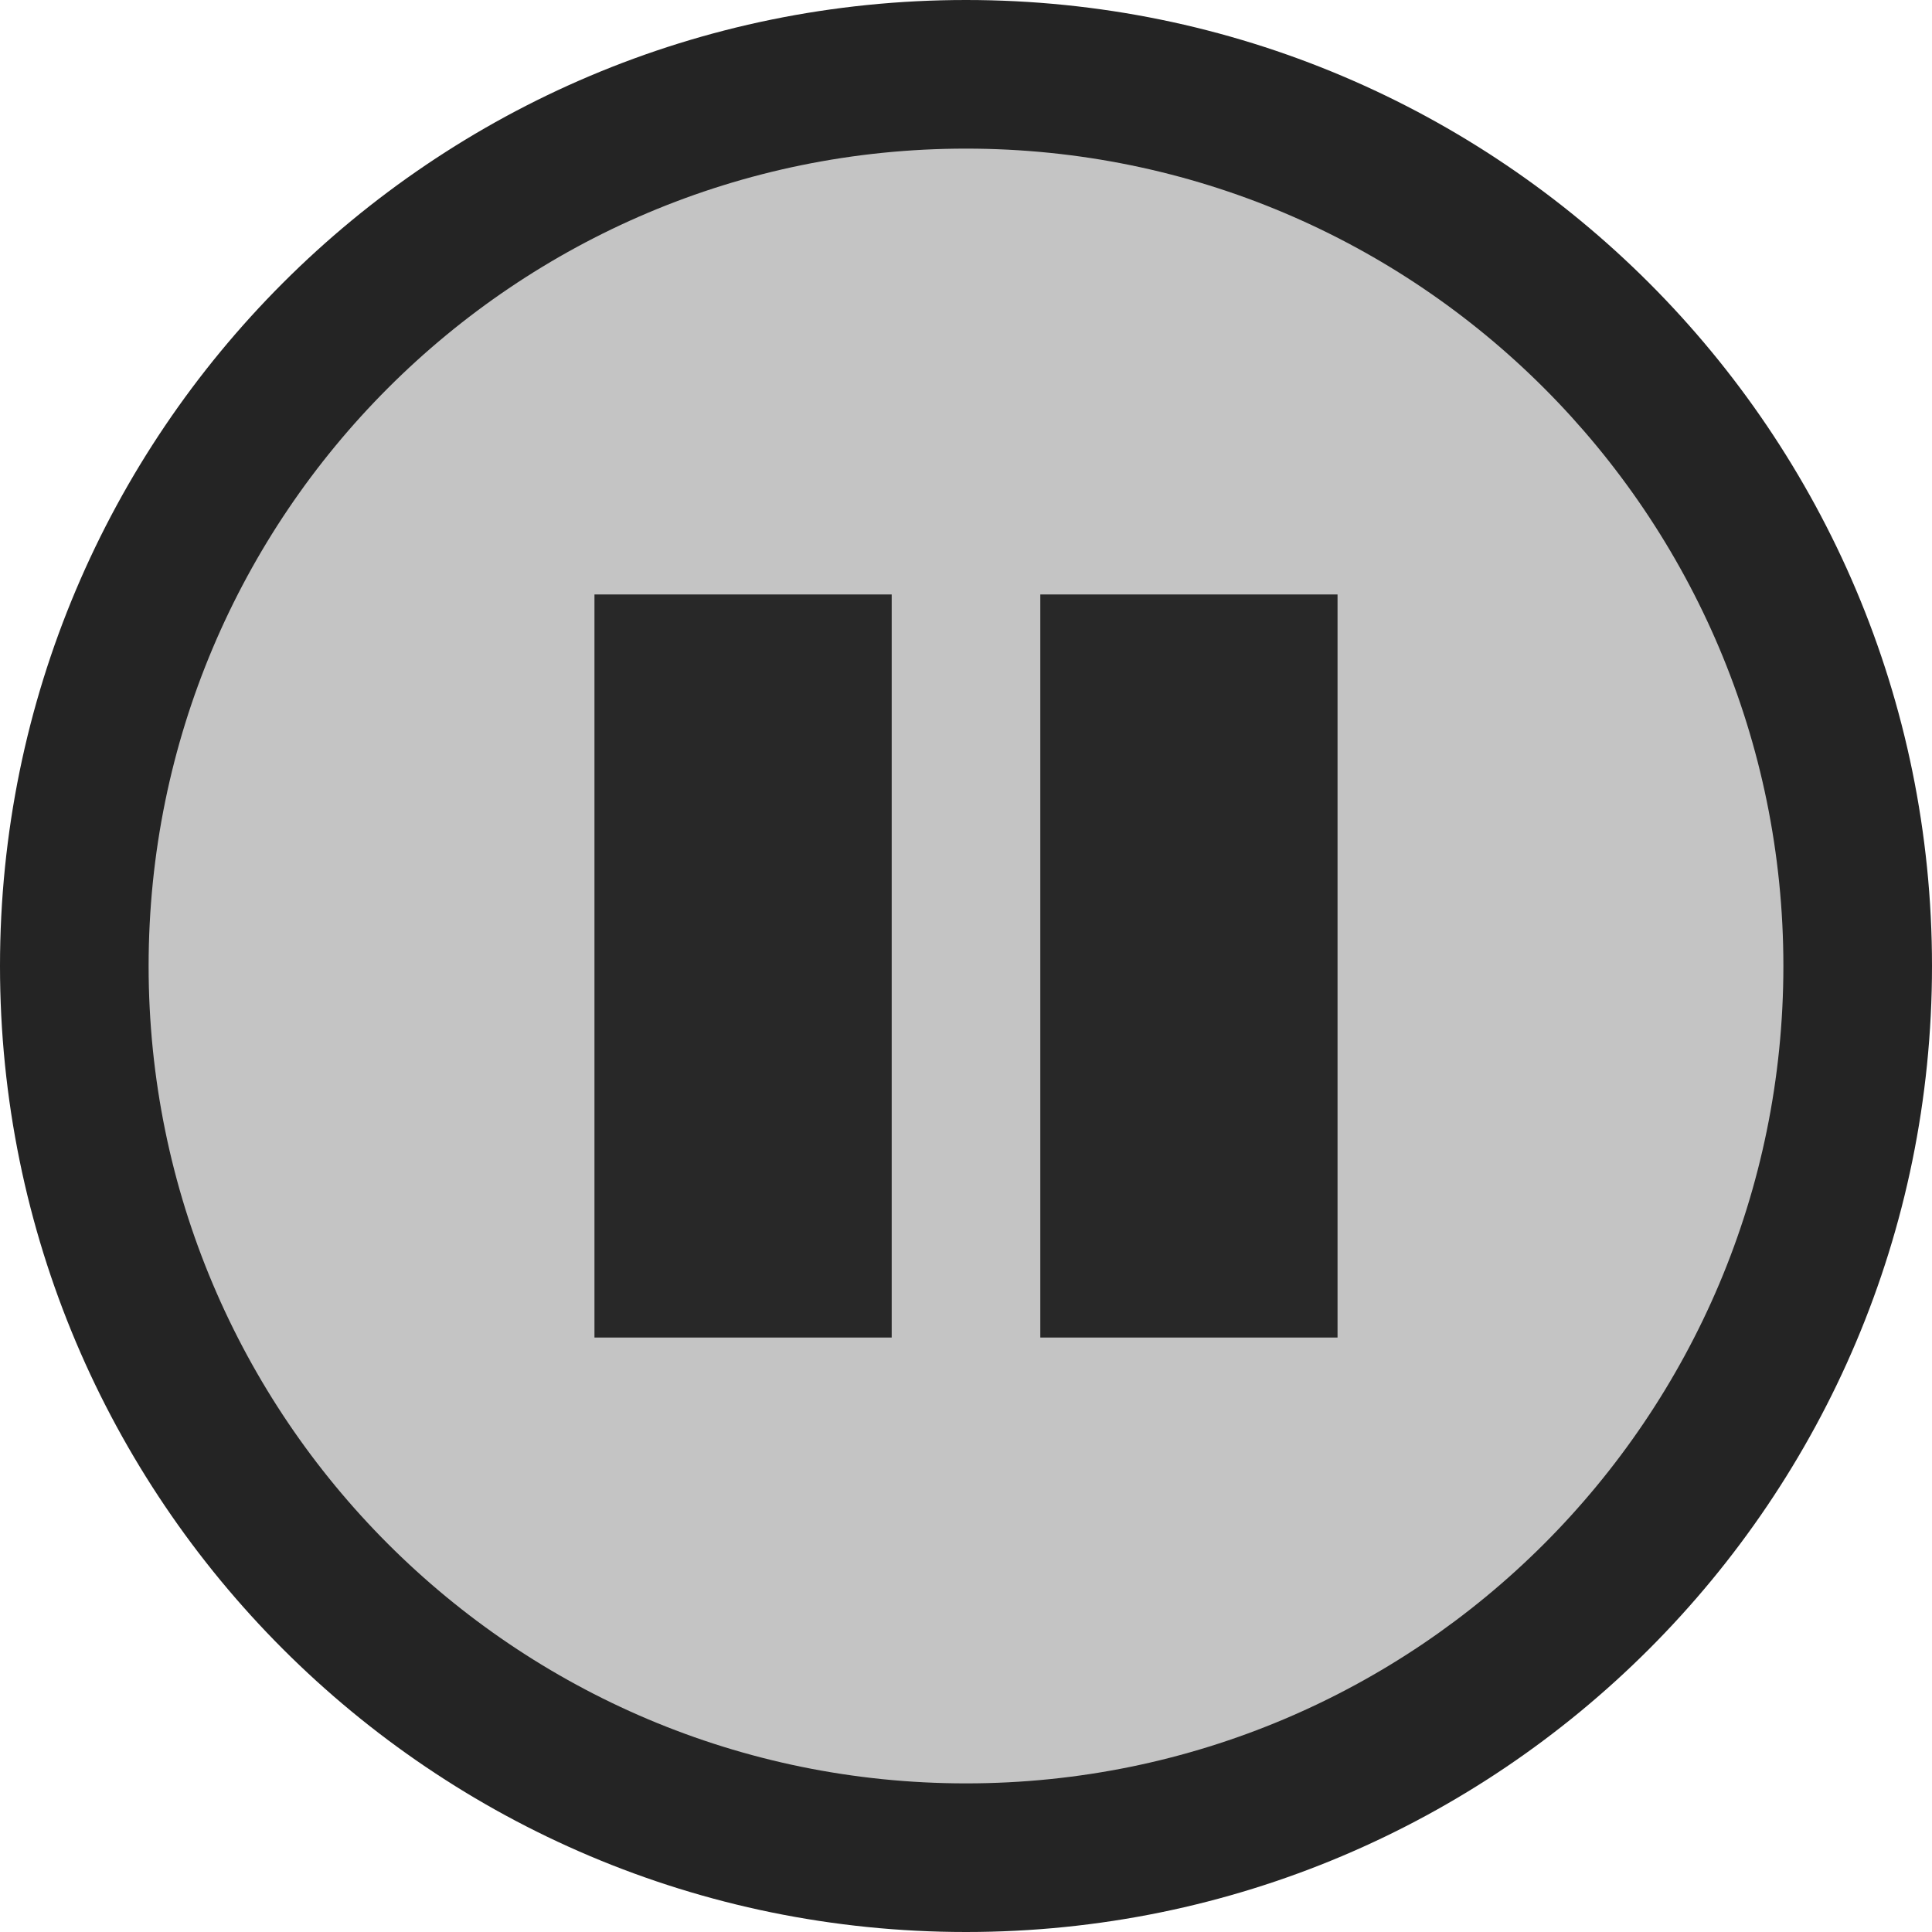 <svg ti:v='1' width='13' height='13' viewBox='0,0,13,13' xmlns='http://www.w3.org/2000/svg' xmlns:ti='urn:schemas-jetbrains-com:tisvg'><g><path fill-rule='evenodd' d='M0,0L13,0L13,13L0,13Z' fill='#FFFFFF' opacity='0'/><path fill-rule='evenodd' d='M13,6.5C13,10.09,10.09,13,6.5,13C2.91,13,0,10.09,0,6.5C0,2.91,2.91,0,6.5,0C10.09,0,13,2.91,13,6.5Z' fill='#242424'/><path fill-rule='evenodd' d='M12,6.5C12,9.537,9.538,12,6.5,12C3.462,12,1,9.537,1,6.5C1,3.463,3.462,1,6.5,1C9.538,1,12,3.463,12,6.5Z' fill='#C4C4C4'/><path fill-rule='evenodd' d='M9,4L7,4L7,9L9,9M6,9L4,9L4,4L6,4L6,9Z' fill='#282828'/></g></svg>